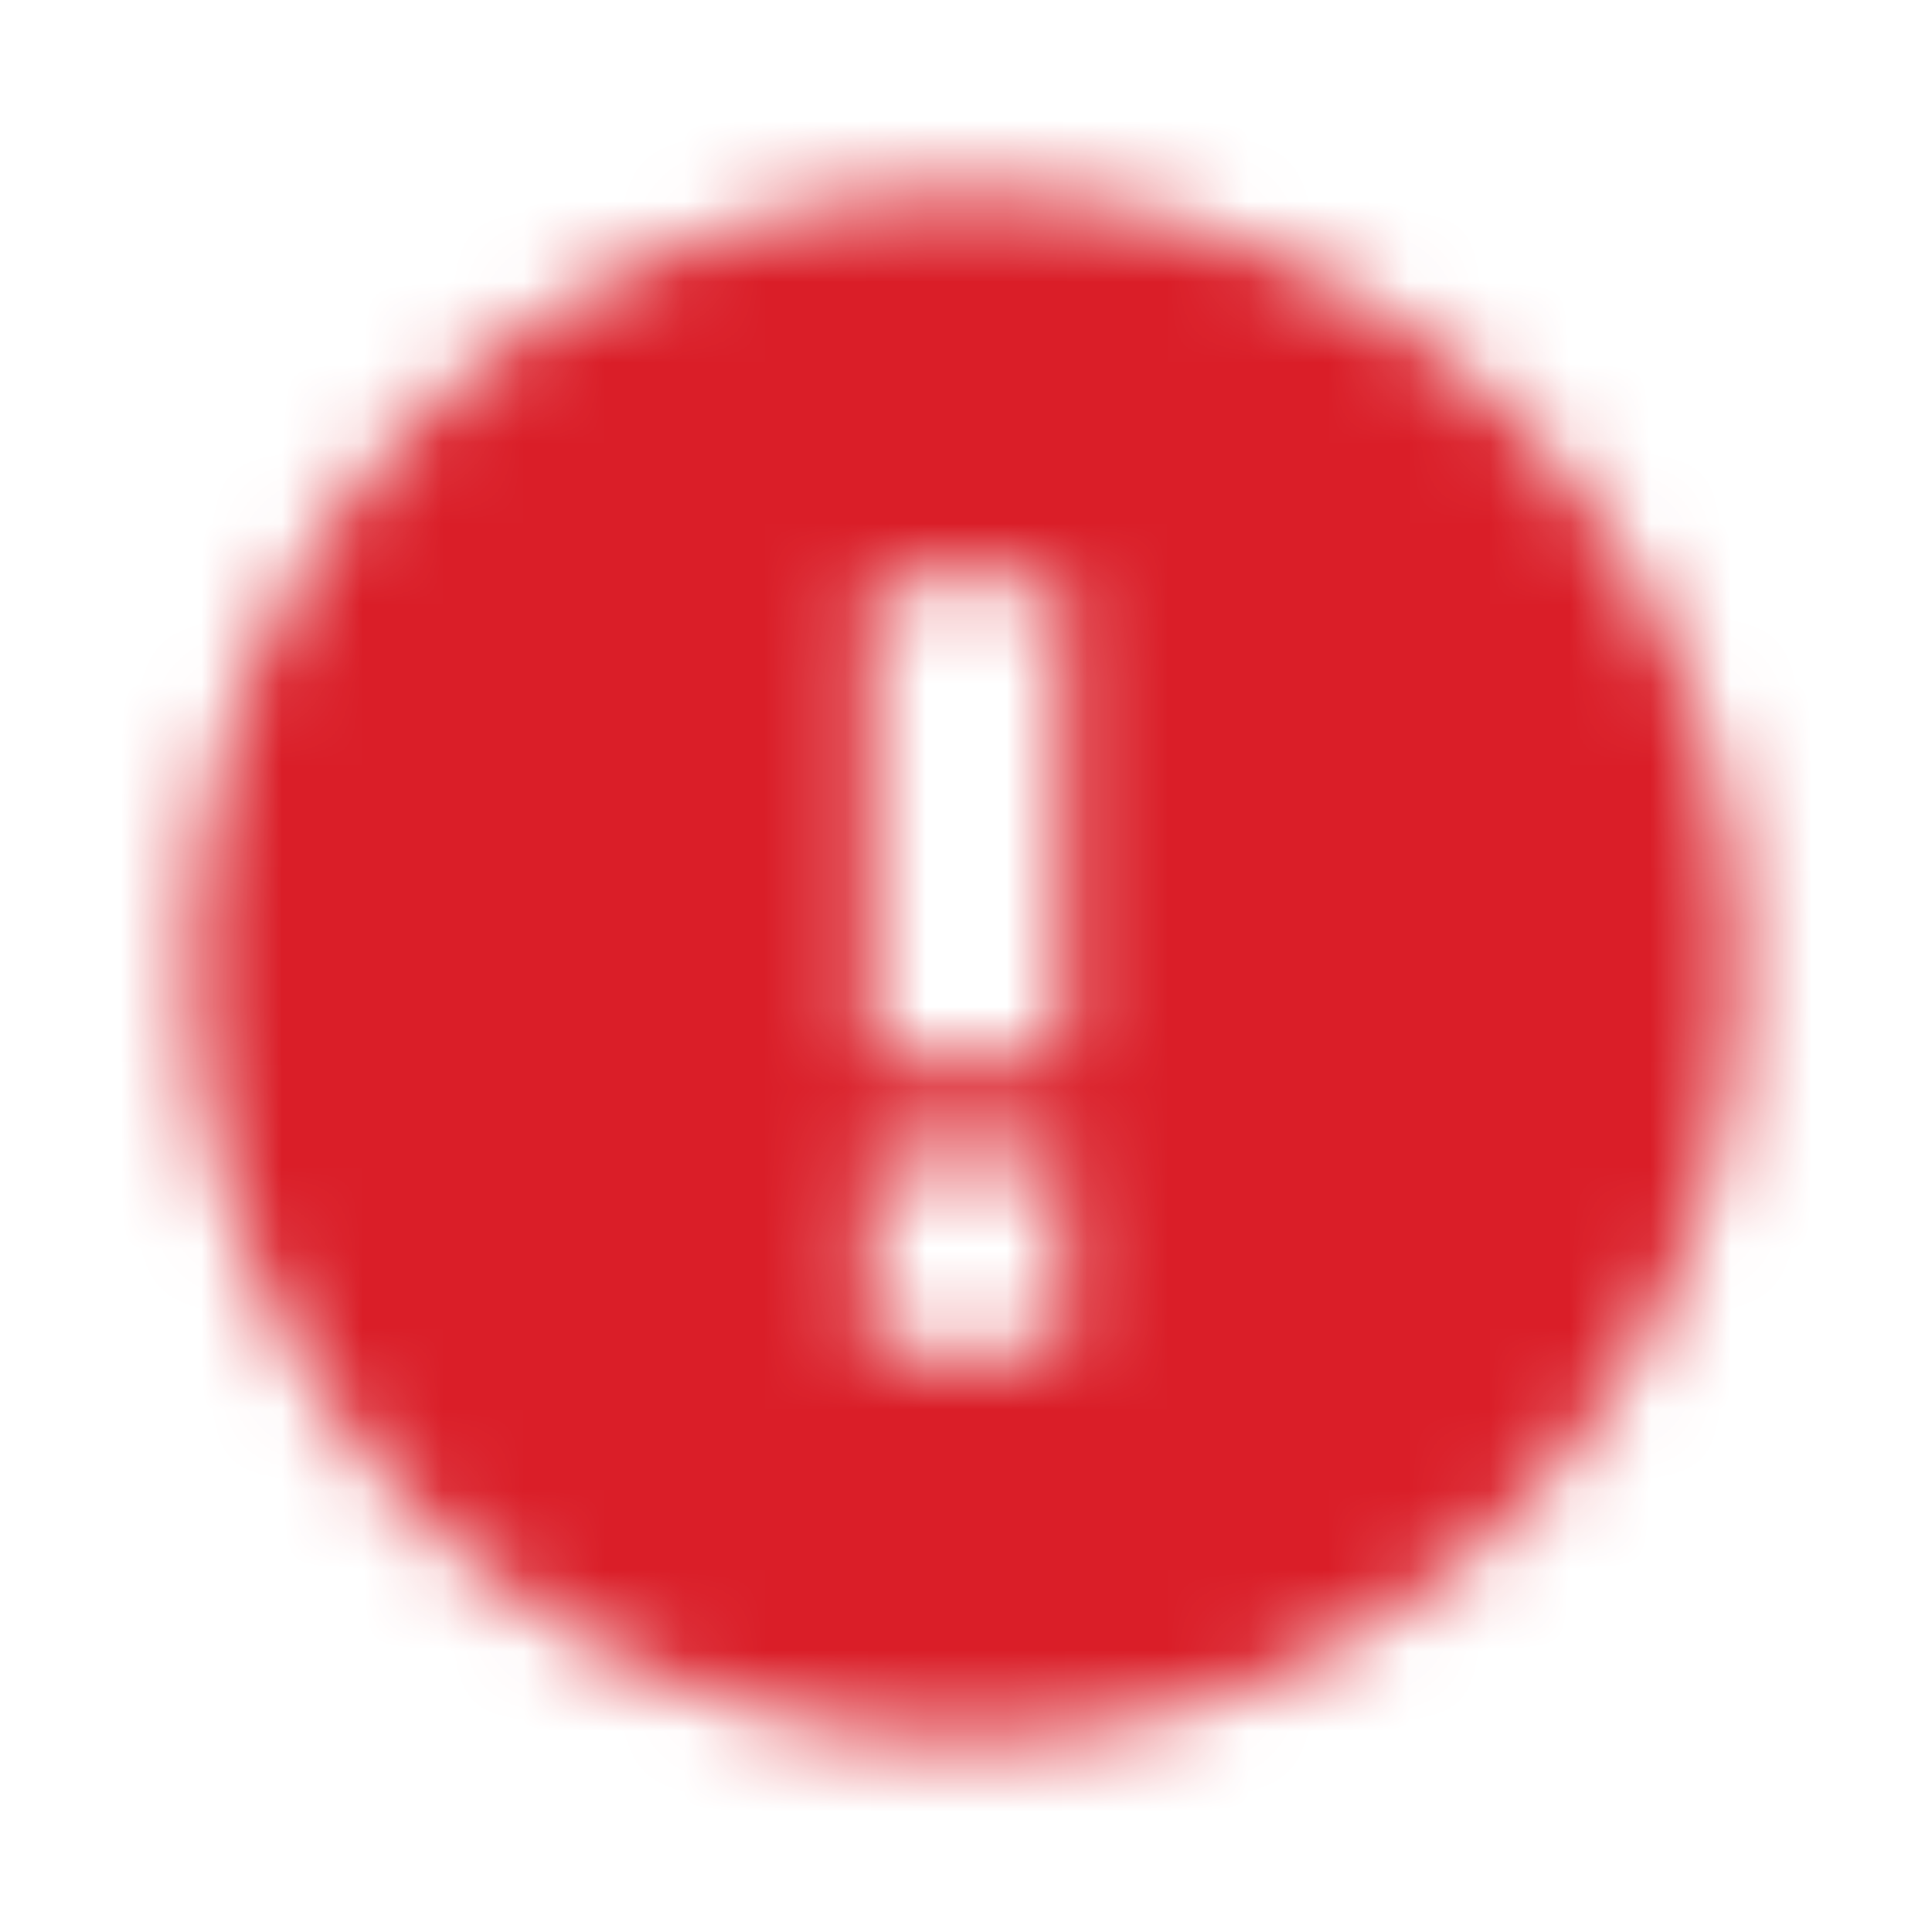 <svg width="24" height="24" viewBox="0 0 24 24" fill="none" xmlns="http://www.w3.org/2000/svg">
<mask id="mask0" mask-type="alpha" maskUnits="userSpaceOnUse" x="2" y="2" width="20" height="20">
<path fill-rule="evenodd" clip-rule="evenodd" d="M12 21.6C13.754 21.6 15.377 21.162 16.869 20.285C18.315 19.454 19.454 18.315 20.285 16.869C21.161 15.377 21.6 13.754 21.6 12C21.6 10.246 21.161 8.623 20.285 7.131C19.454 5.685 18.315 4.546 16.869 3.715C15.377 2.838 13.754 2.4 12 2.4C10.261 2.4 8.646 2.838 7.154 3.715C5.708 4.562 4.561 5.708 3.715 7.154C2.838 8.646 2.4 10.262 2.4 12C2.4 13.739 2.838 15.354 3.715 16.846C4.546 18.292 5.685 19.439 7.131 20.285C8.623 21.162 10.246 21.6 12 21.6ZM13.2 13.2H10.8V7.2H13.2V13.2ZM10.8 16.8H13.2V14.4H10.8V16.8Z" fill="white"/>
</mask>
<g mask="url(#mask0)">
<rect width="24" height="24" fill="#DA1E28"/>
</g>
</svg>
